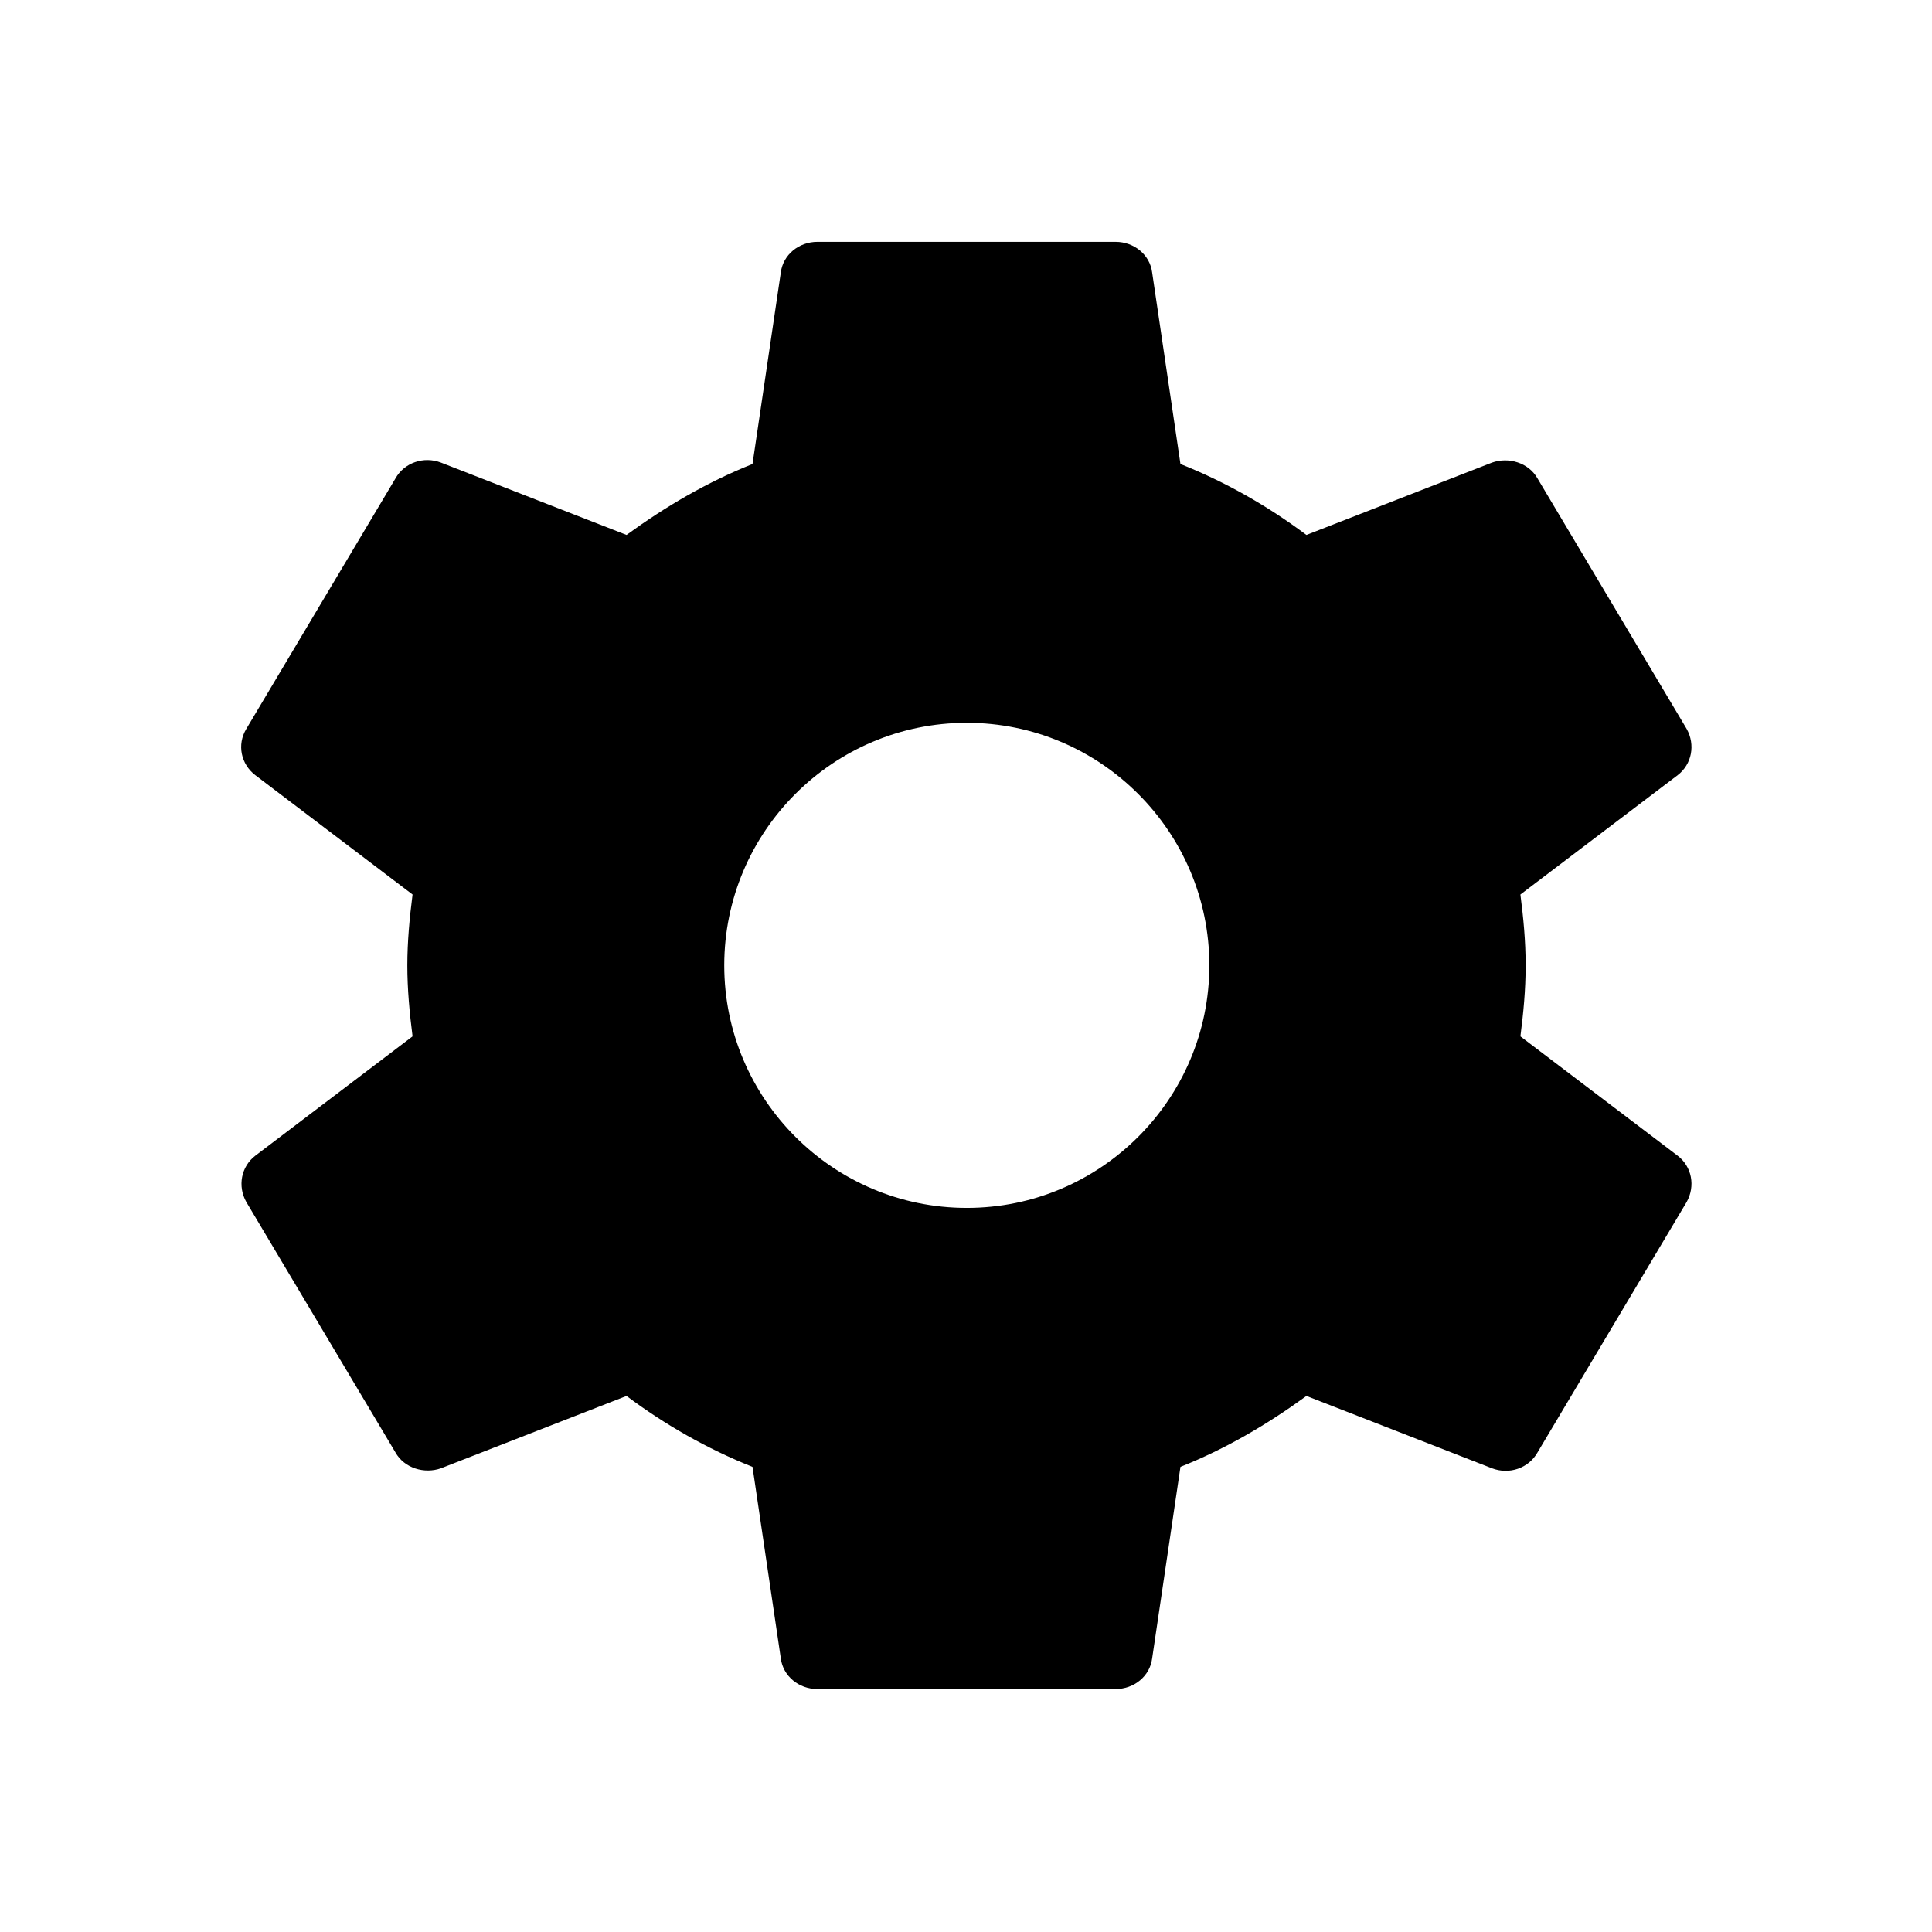 <svg height="24" viewBox="0 0 24 24" width="24" xmlns="http://www.w3.org/2000/svg"><path d="m18.887 12.874c.037-.288.065-.575.065-.881 0-.306-.028-.593-.065-.881l1.954-1.483c.176-.135.222-.378.111-.575l-1.852-3.11c-.111-.198-.361-.27-.565-.198l-2.306.899c-.482-.36-1-.656-1.565-.881l-.352-2.382c-.028-.216-.222-.378-.454-.378h-3.704c-.232 0-.426.162-.454.378l-.352 2.382c-.565.225-1.083.53-1.565.881l-2.306-.899c-.213-.081-.454 0-.565.198l-1.852 3.11c-.12.198-.065.44.111.575l1.954 1.483c-.037.288-.065.584-.065.881s.028.593.065.881l-1.954 1.483c-.176.135-.222.378-.111.575l1.852 3.11c.111.198.361.27.565.198l2.306-.899c.482.36 1.0.656 1.565.881l.352 2.382c.028.216.222.378.454.378h3.704c.232 0 .426-.162.454-.378l.352-2.382c.565-.225 1.083-.53 1.565-.881l2.306.899c.213.081.454 0 .565-.198l1.852-3.11c.111-.198.065-.44-.111-.575zm-6.877 2.131c-1.662 0-3.013-1.352-3.013-3.013 0-1.662 1.352-3.013 3.013-3.013s3.013 1.352 3.013 3.013c0 1.662-1.352 3.013-3.013 3.013z"/></svg>